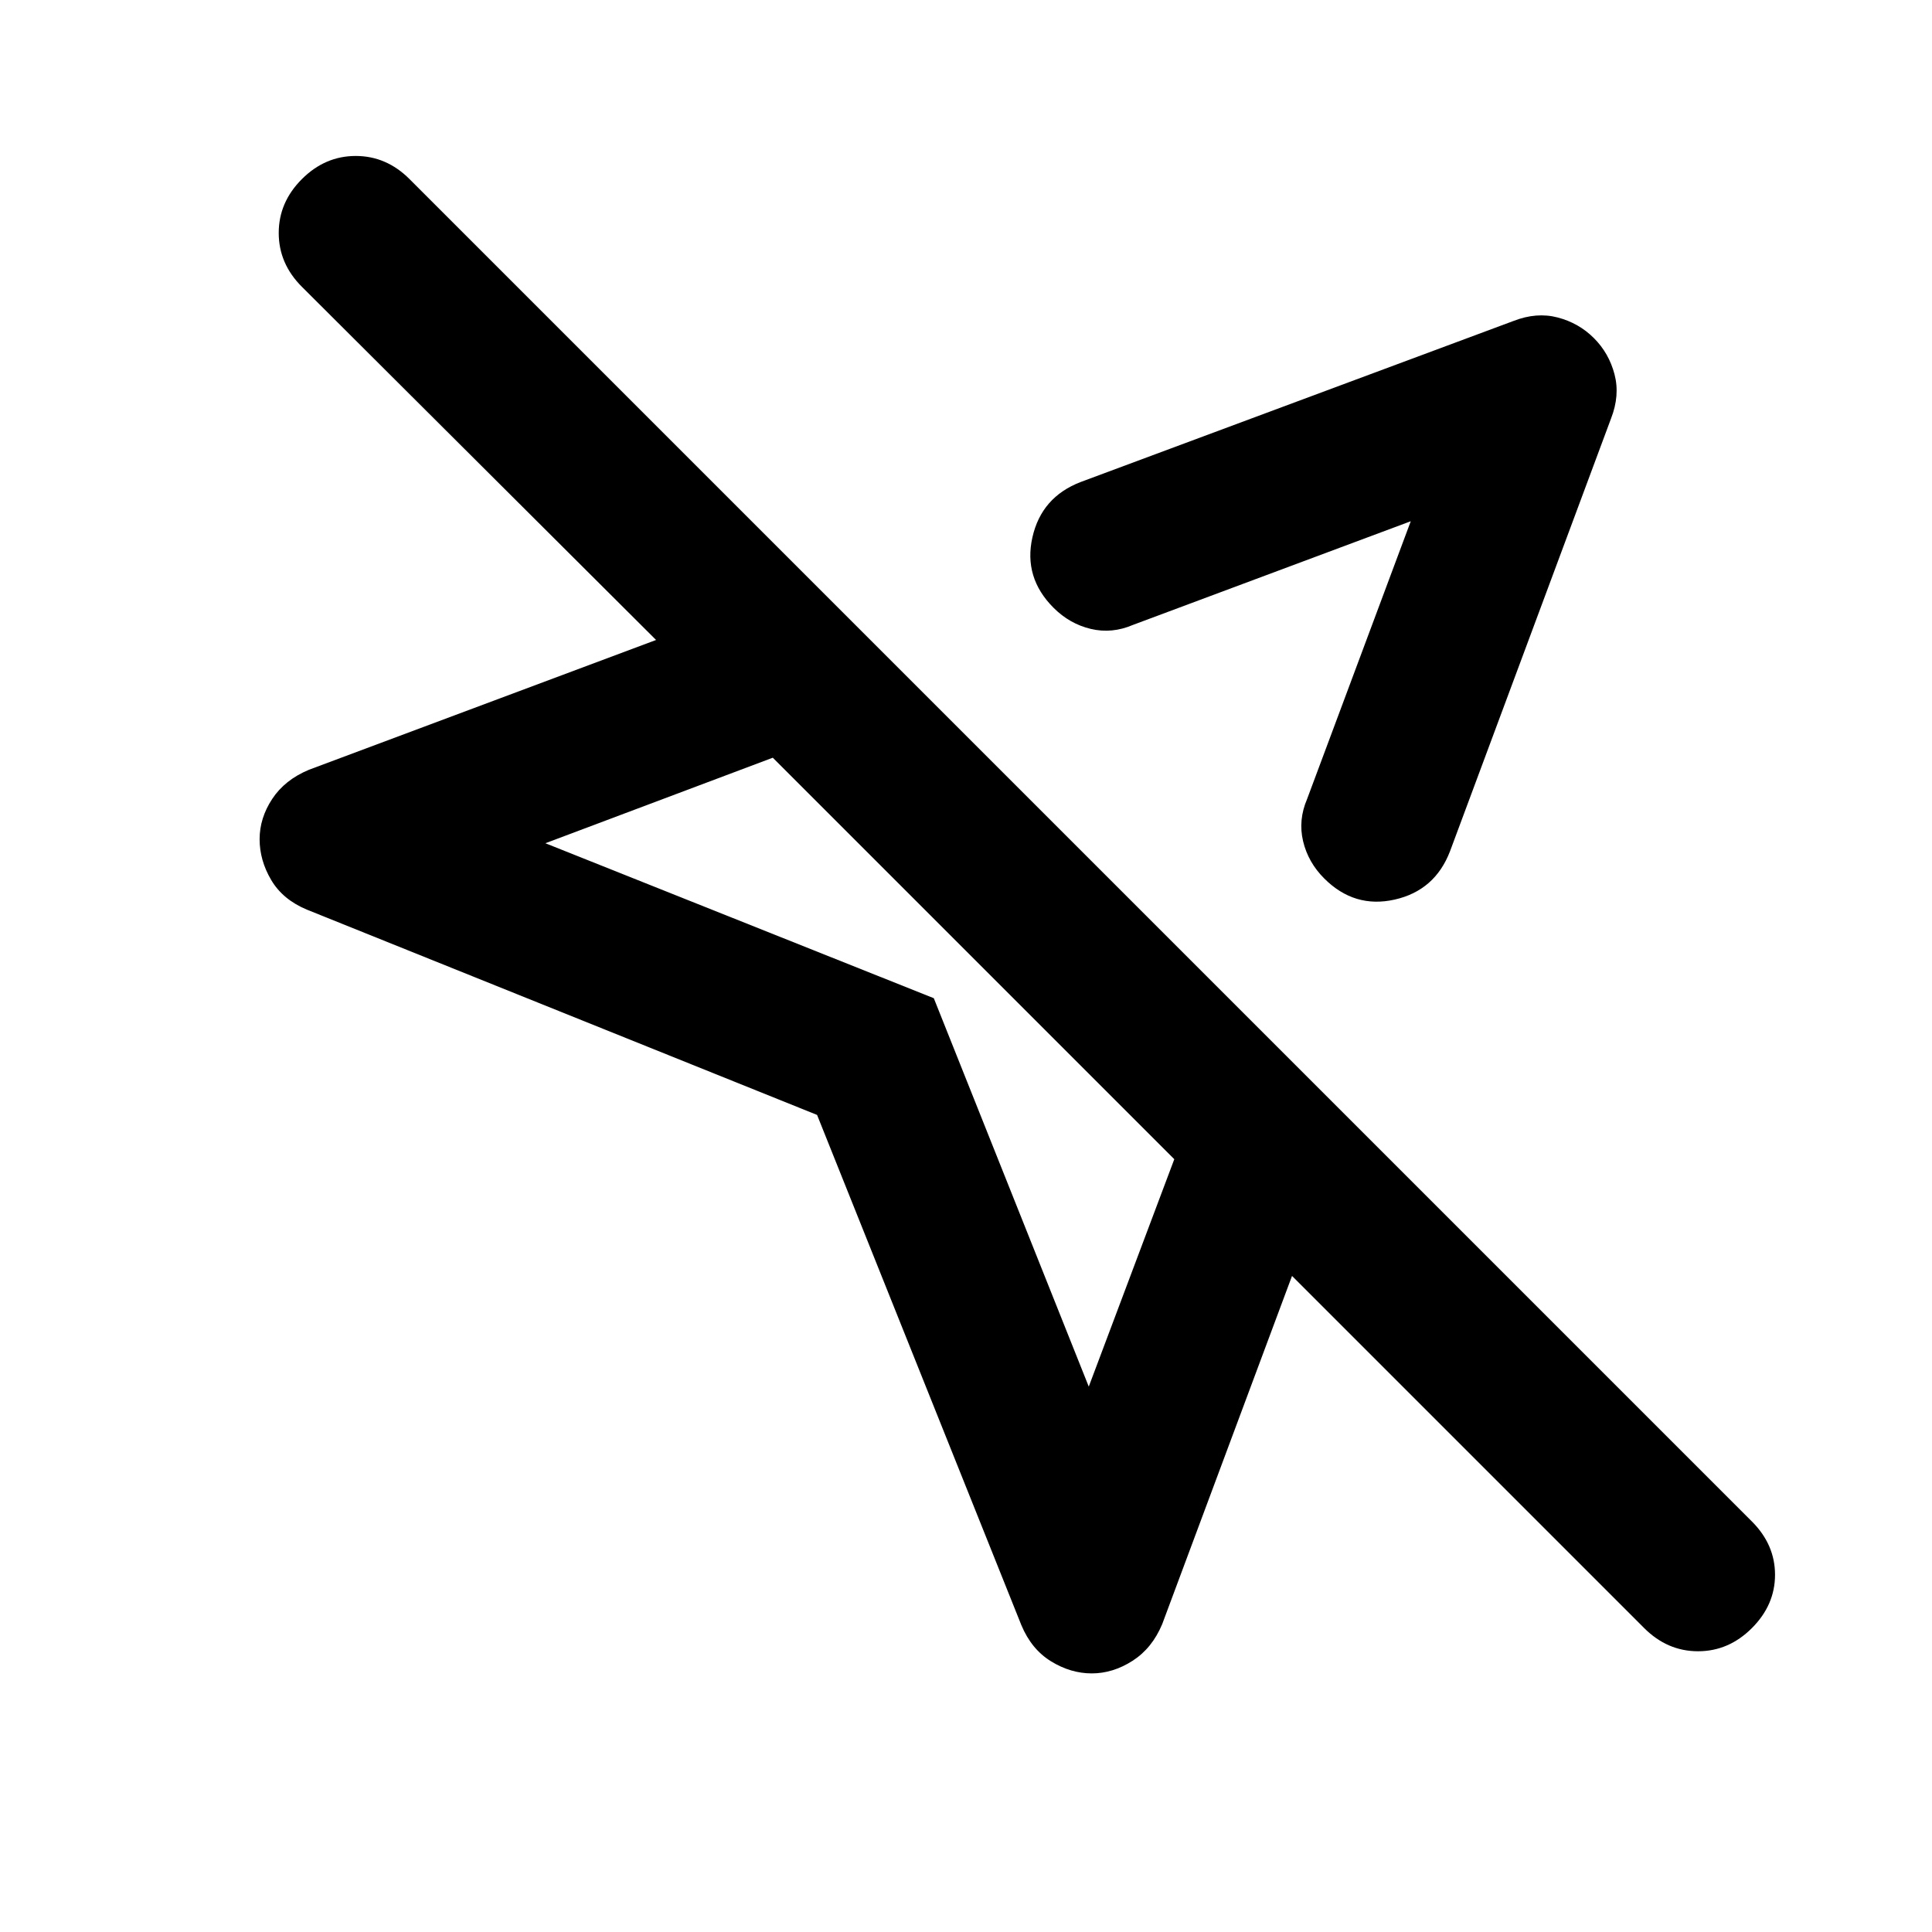 <svg xmlns="http://www.w3.org/2000/svg" height="24" viewBox="0 -960 960 960" width="24"><path d="M507.5-152.5 406-406 152.5-508q-12-5-17.75-14.75T129-543q0-10.5 6.25-20t18.25-14.5L326-642 150-817.5q-11.5-11.5-11.5-26.75T150-871q11.5-11.5 26.75-11.5T203.5-871l667 667q11.5 11.5 11.5 26.5T870.5-151q-11.5 11.5-26.75 11.5T817-151L642-326l-64.5 173q-5 12-14.75 18.25t-20.25 6.25q-10.5 0-20.25-6t-14.75-18ZM792-792q7.5 7.5 10.25 18t-1.75 22l-80 215q-7.5 19.5-27.5 24t-35-10.5q-8-8-10.5-18.5t2-21L701-701l-138 51.5q-10.5 4.5-21 2T523.5-658q-15-15-10.5-35t24-27.5l215-80q11.5-4.5 22-1.75T792-792ZM541-271l42.5-113L384-583.5 271-541l193 77 77 193Zm50-320ZM484-484Z"/></svg>